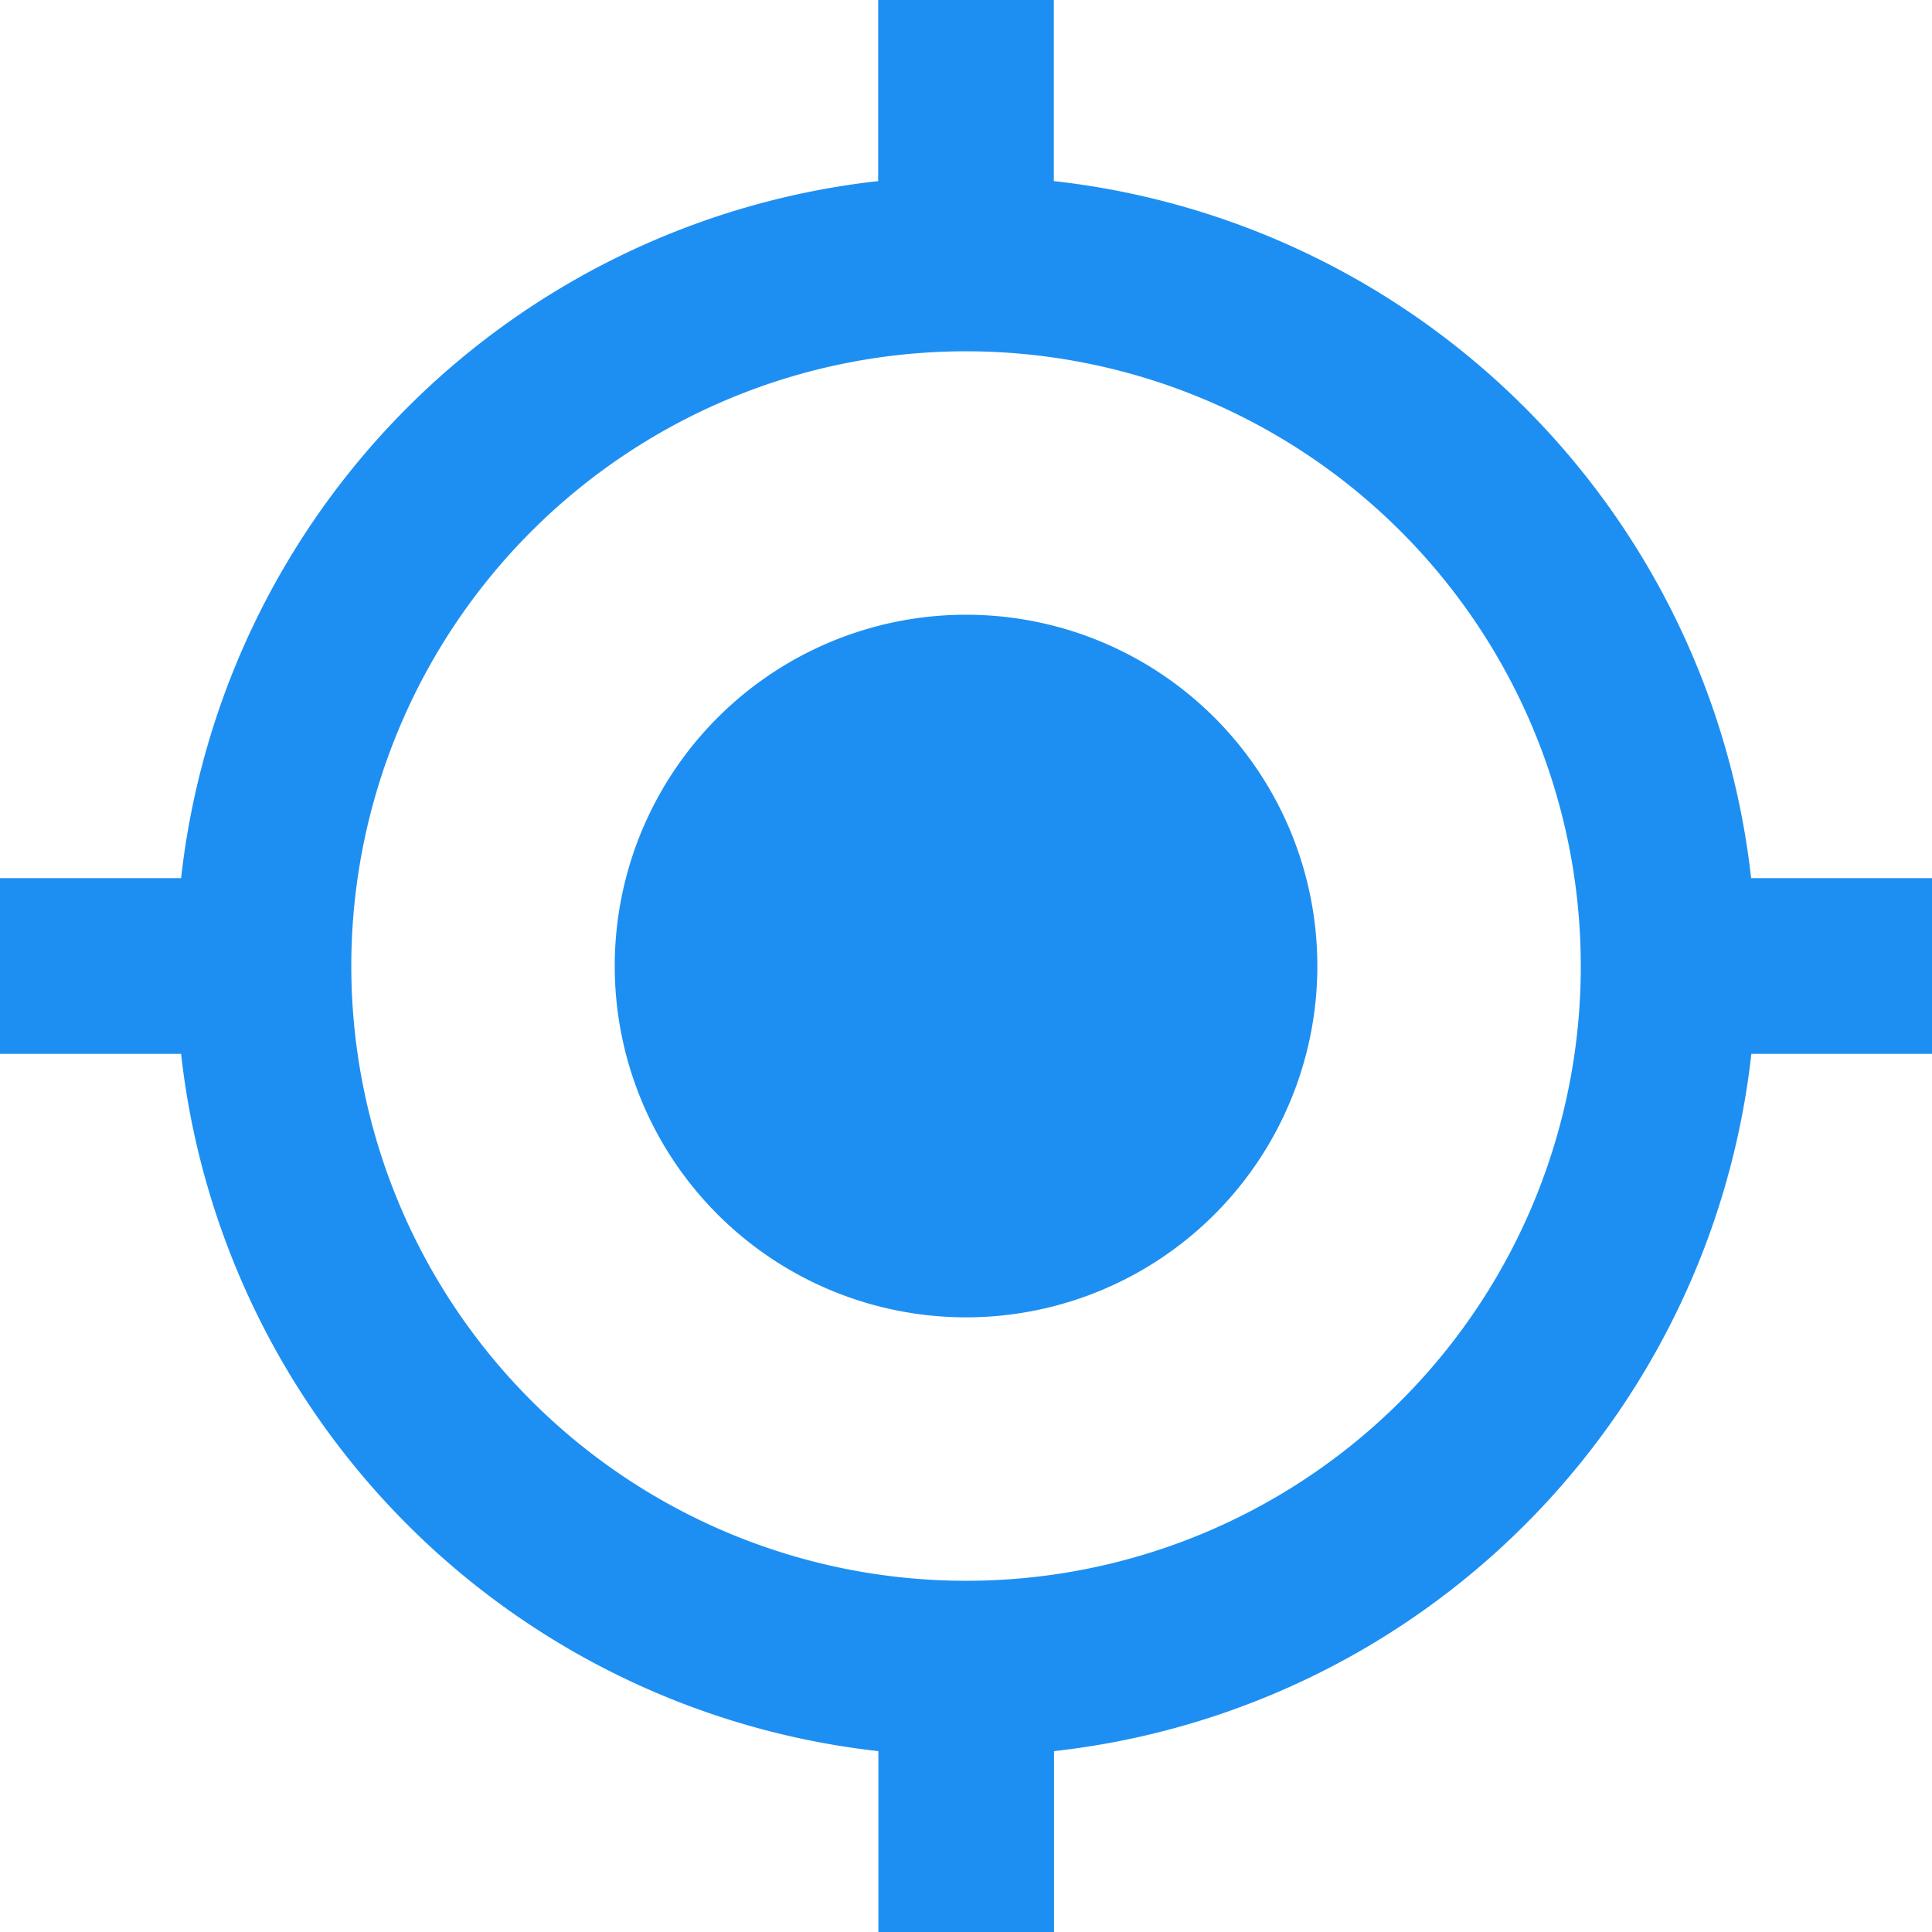 <svg xmlns="http://www.w3.org/2000/svg" width="26.673" height="26.673" viewBox="0 0 26.673 26.673"><defs><style>.a{fill:#1e8ff2;}</style></defs><path class="a" d="M14.837,9.987a4.85,4.85,0,1,0,4.85,4.85A4.848,4.848,0,0,0,14.837,9.987Zm10.839,3.637A10.9,10.9,0,0,0,16.049,4V1.5H13.624V4A10.9,10.9,0,0,0,4,13.624H1.5v2.425H4a10.9,10.9,0,0,0,9.627,9.627v2.5h2.425v-2.5a10.9,10.9,0,0,0,9.627-9.627h2.5V13.624Zm-10.839,9.7a8.487,8.487,0,1,1,8.487-8.487A8.481,8.481,0,0,1,14.837,23.324Z" transform="translate(-1.5 -1.5)"/></svg>